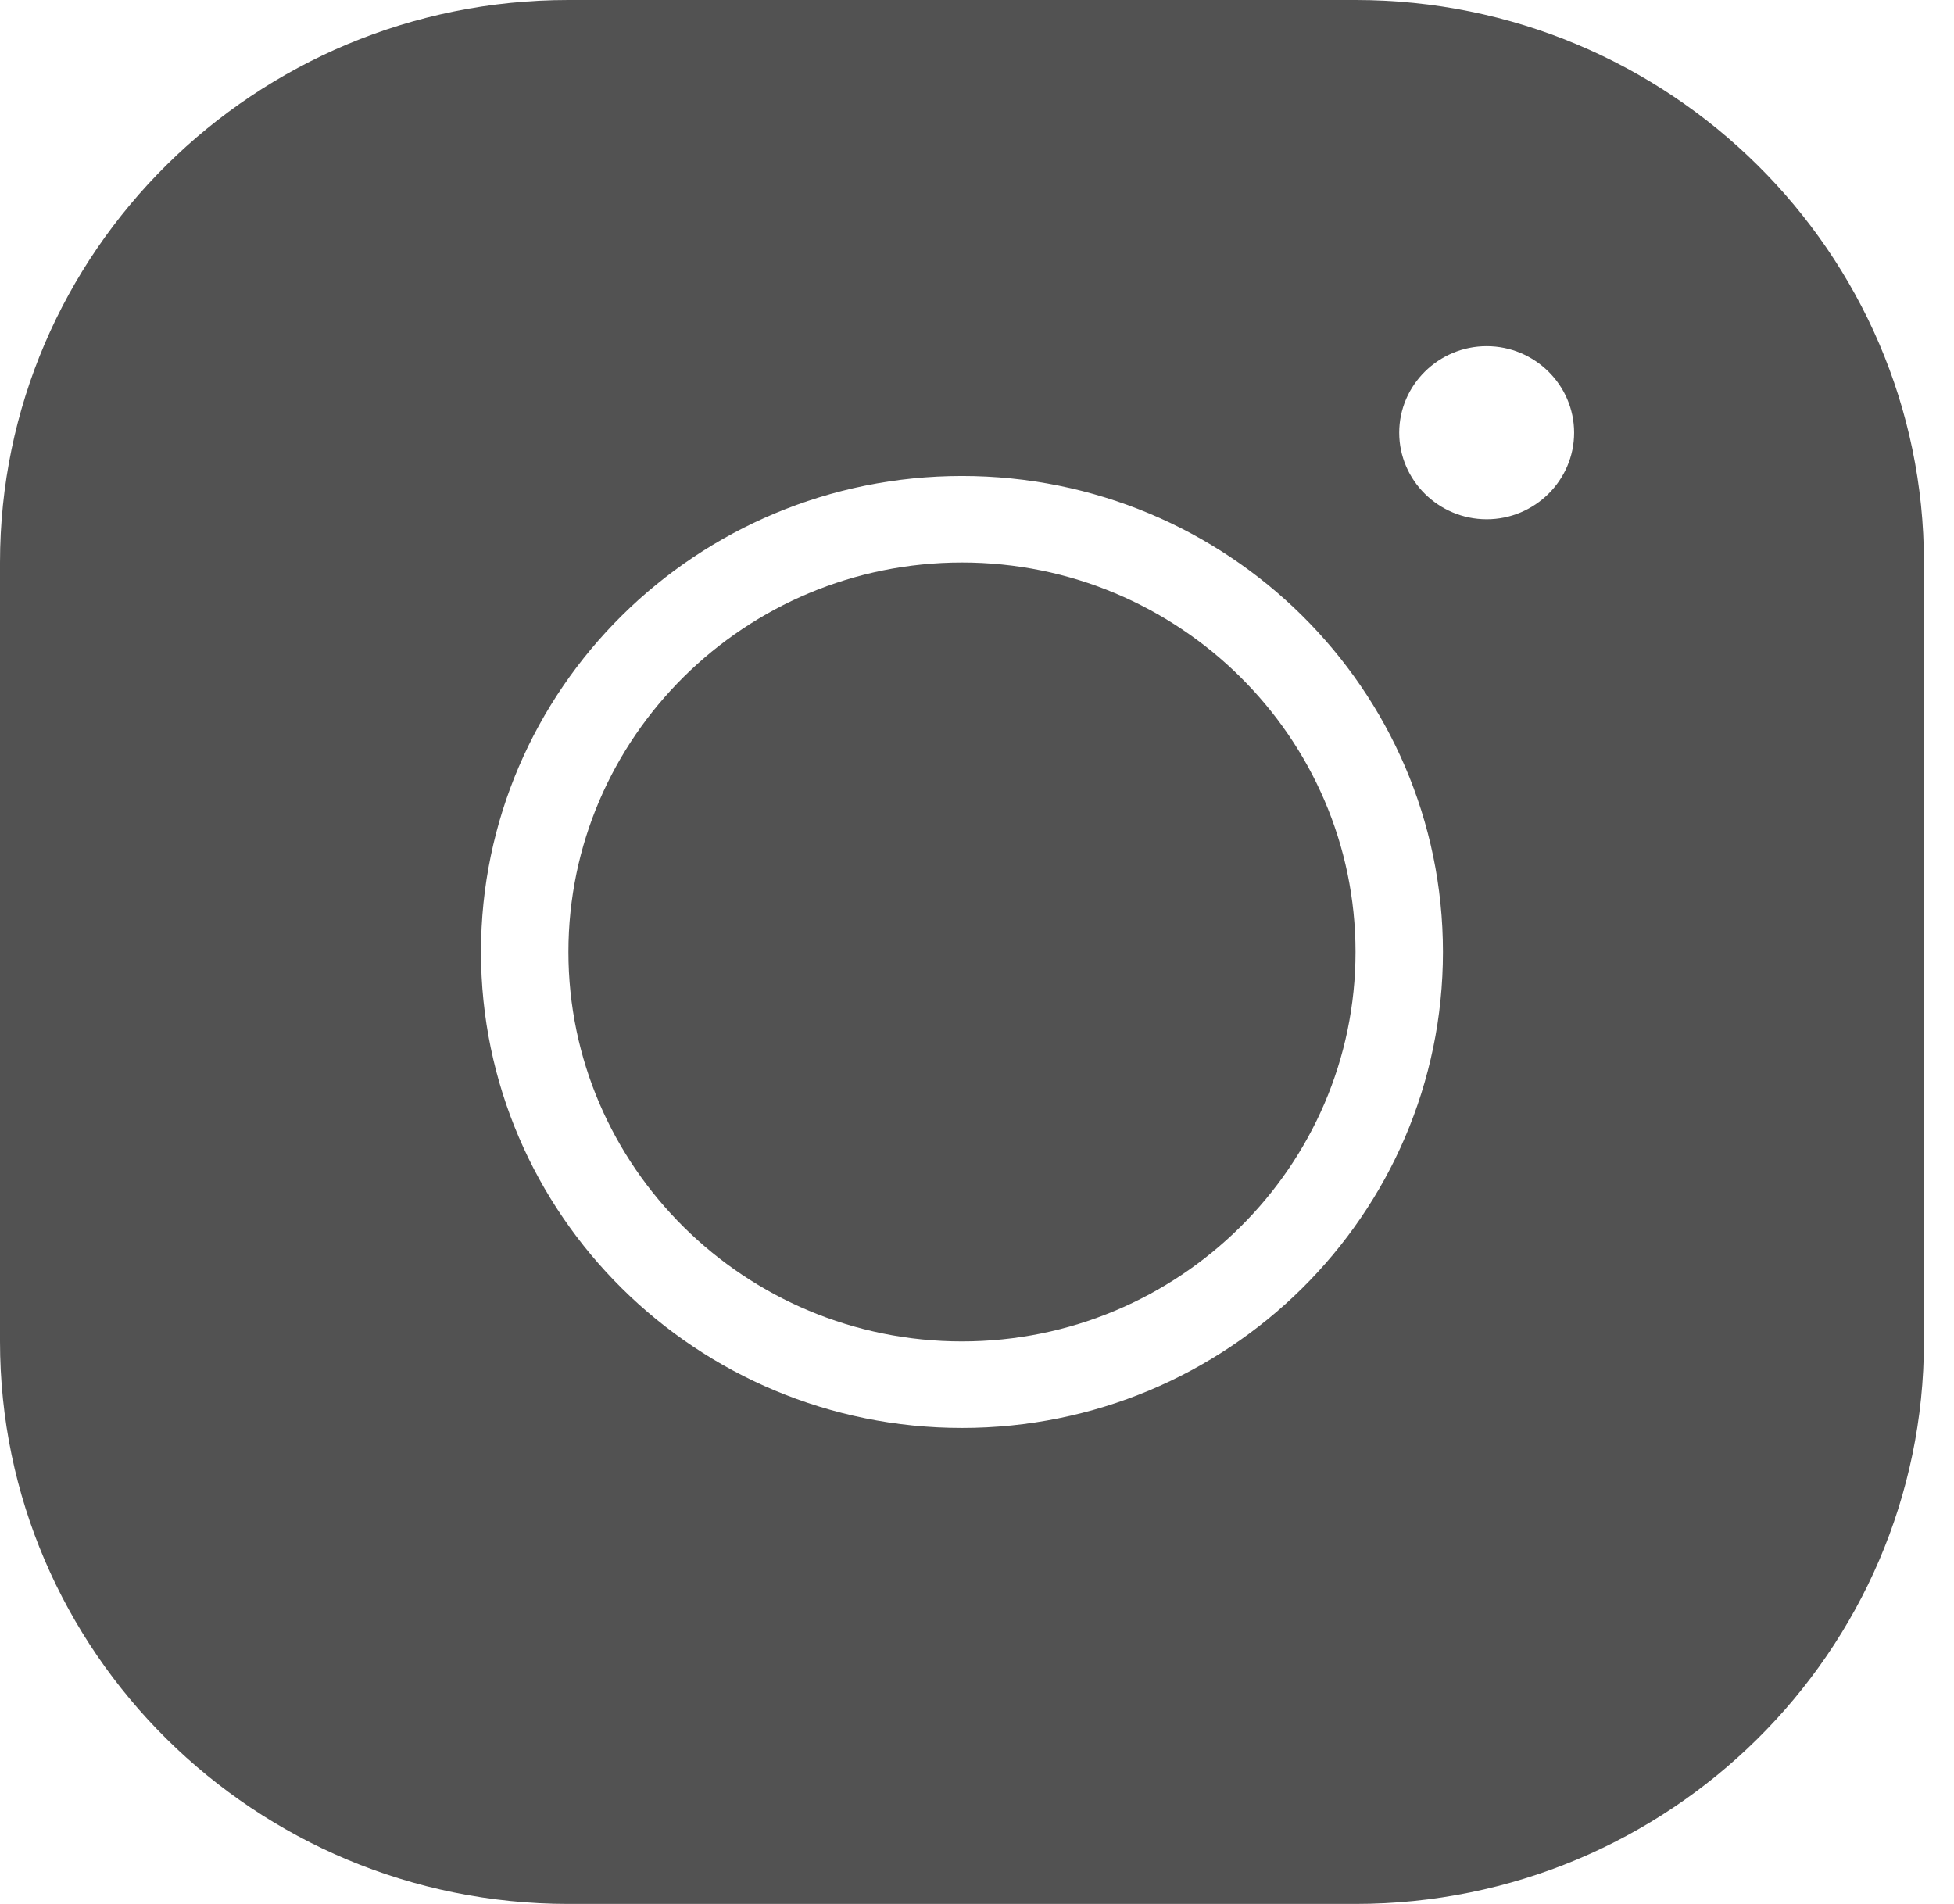 <?xml version="1.0" encoding="UTF-8"?>
<svg width="39px" height="38px" viewBox="0 0 39 38" version="1.1" xmlns="http://www.w3.org/2000/svg"
>
  <!-- Generator: Sketch 55.1 (78136) - https://sketchapp.com -->
  <title>IN</title>
  <desc>Created with Sketch.</desc>
  <g id="Page-1" stroke="none" stroke-width="1" fill="none" fill-rule="evenodd">
    <g id="Desktop-HD" transform="translate(-444, -5355)" fill="#525252" fill-rule="nonzero">
      <g id="Group-19" transform="translate(0, 4861)">
        <g id="Social-medias" transform="translate(444, 494)">
          <path
              d="M11.345,0 C5.088,0 0,5.035 0,11.227 L0,26.773 C0,32.965 5.088,38 11.345,38 L27.055,38 C33.312,38 38.4,32.965 38.4,26.773 L38.4,11.227 C38.4,5.035 33.312,0 27.055,0 L11.345,0 Z M29.673,6.909 C30.633,6.909 31.418,7.686 31.418,8.636 C31.418,9.586 30.633,10.364 29.673,10.364 C28.713,10.364 27.927,9.586 27.927,8.636 C27.927,7.686 28.713,6.909 29.673,6.909 Z M19.2,9.5 C24.497,9.5 28.8,13.758 28.8,19 C28.8,24.242 24.497,28.5 19.2,28.5 C13.903,28.5 9.6,24.242 9.6,19 C9.6,13.758 13.903,9.5 19.2,9.5 Z M19.2,11.227 C14.871,11.227 11.345,14.716 11.345,19 C11.345,23.284 14.871,26.773 19.2,26.773 C23.529,26.773 27.055,23.284 27.055,19 C27.055,14.716 23.529,11.227 19.2,11.227 Z"
              id="IN"></path>
        </g>
      </g>
    </g>
  </g>
</svg>
